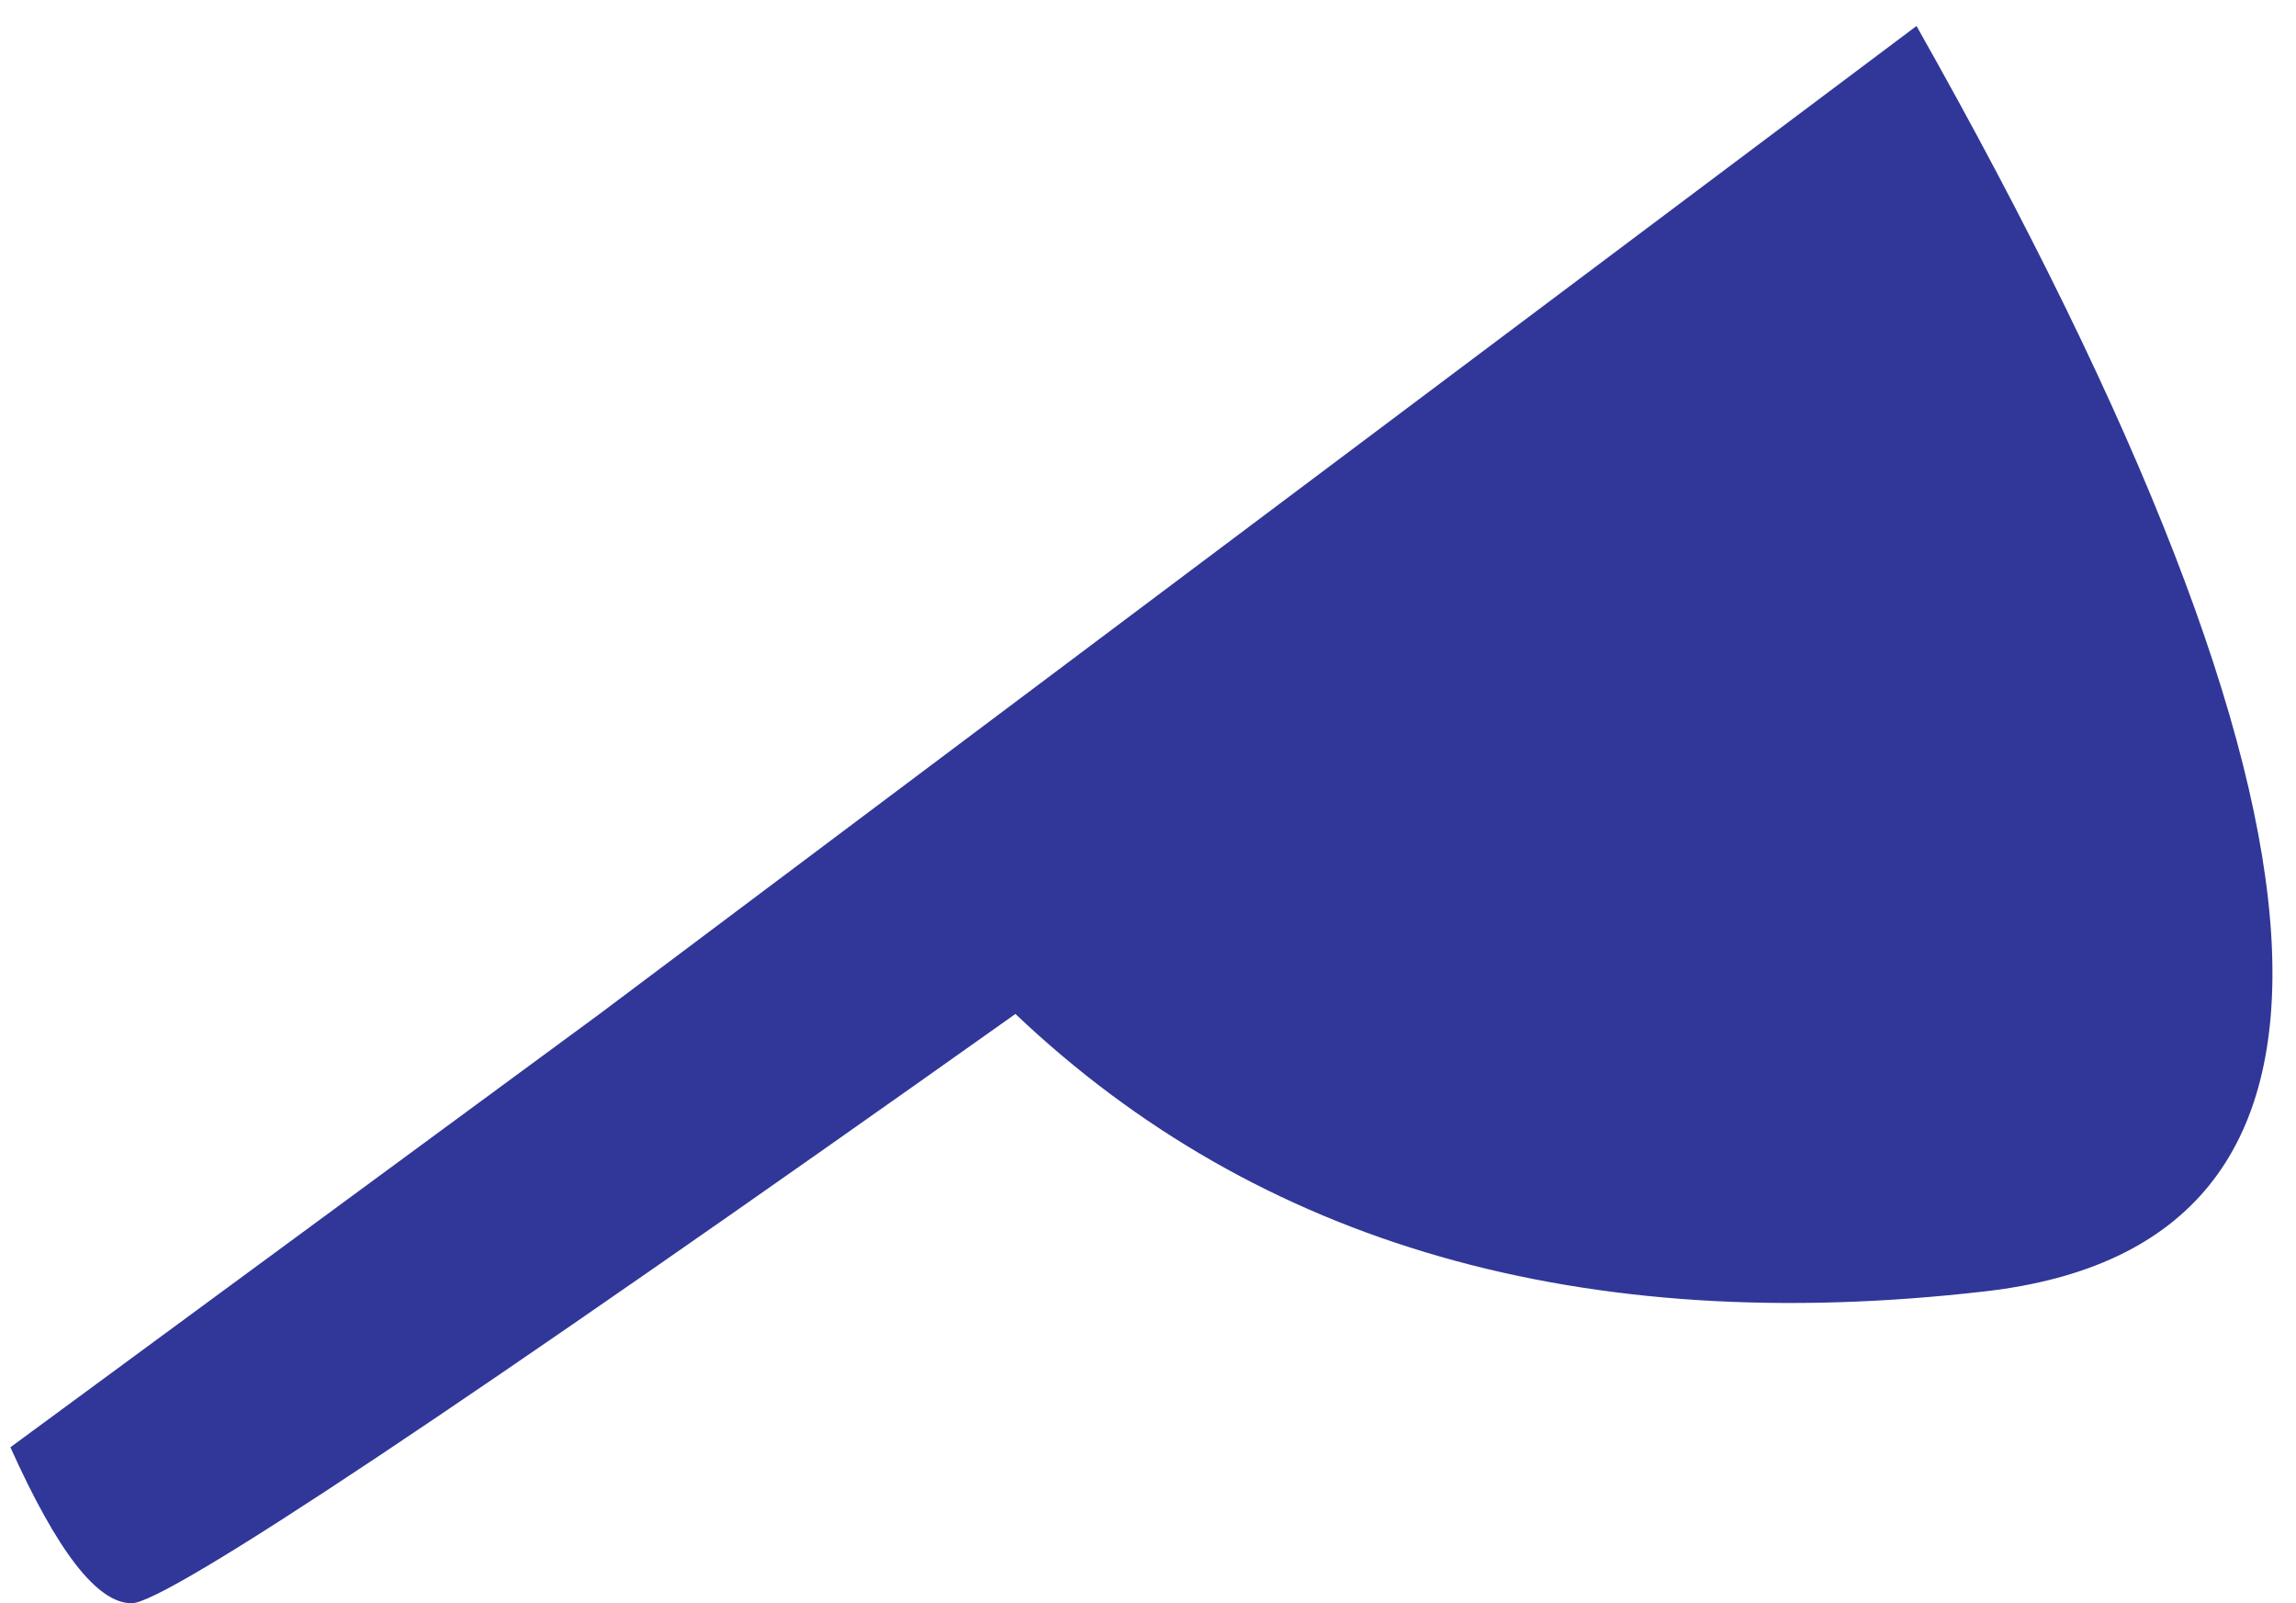 ﻿<?xml version="1.0" encoding="utf-8"?>
<svg version="1.1" xmlns:xlink="http://www.w3.org/1999/xlink" width="53px" height="37px" xmlns="http://www.w3.org/2000/svg">
  <g transform="matrix(1 0 0 1 -131 -247 )">
    <path d="M 13.84 23.4  L 0.24 33.4  C 1.32 35.8  2.24 37  3.04 37  C 3.84 37  10.64 32.48  23.44 23.4  C 29.04 28.72  36.52 30.88  45.84 29.8  C 55.16 28.72  54.64 19  44.24 0.6  L 13.84 23.4  Z " fill-rule="nonzero" fill="#303799" stroke="none" transform="matrix(1 0 0 1 131 247 )" />
  </g>
</svg>